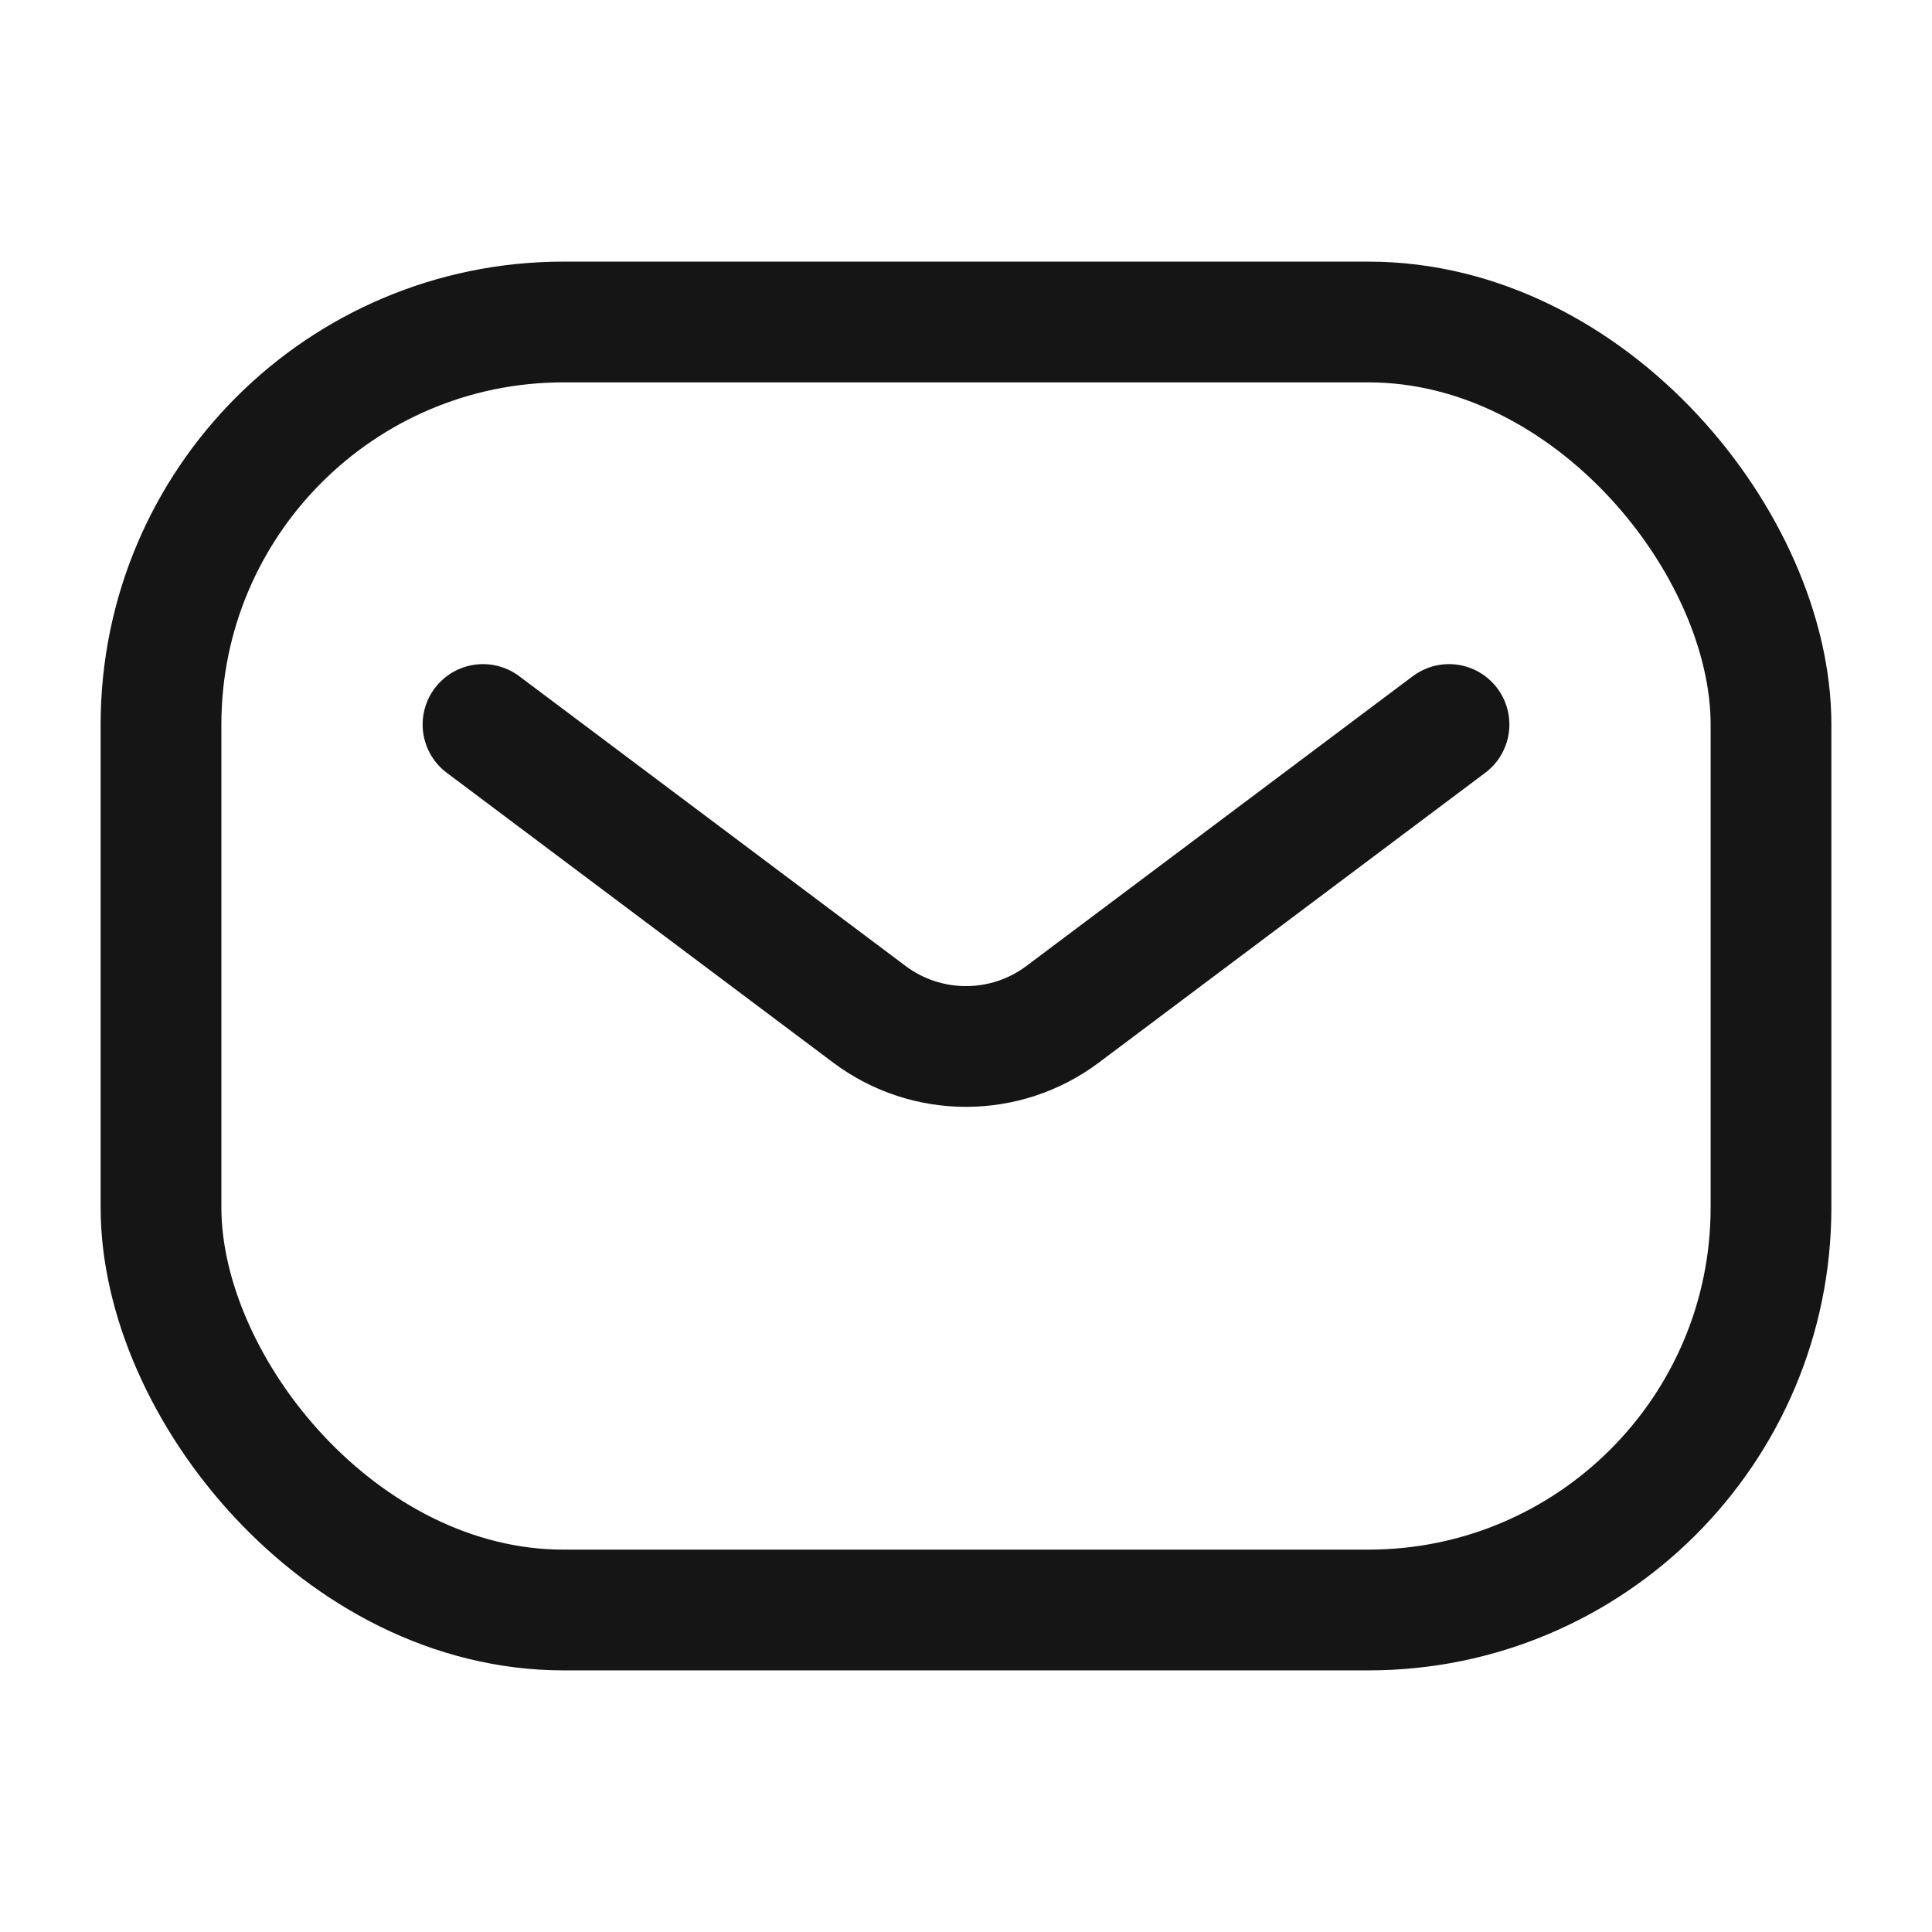 <svg width="24" height="24" viewBox="0 0 24 24" fill="none" xmlns="http://www.w3.org/2000/svg">
    <rect x="2" y="4" width="20" height="16" rx="5" stroke="#151515" stroke-width="1.5"/>
    <path d="M6 9L10.8 12.6C11.511 13.133 12.489 13.133 13.2 12.6L18 9" stroke="#151515" stroke-width="1.5"
          stroke-linecap="round" stroke-linejoin="round"/>
</svg>
